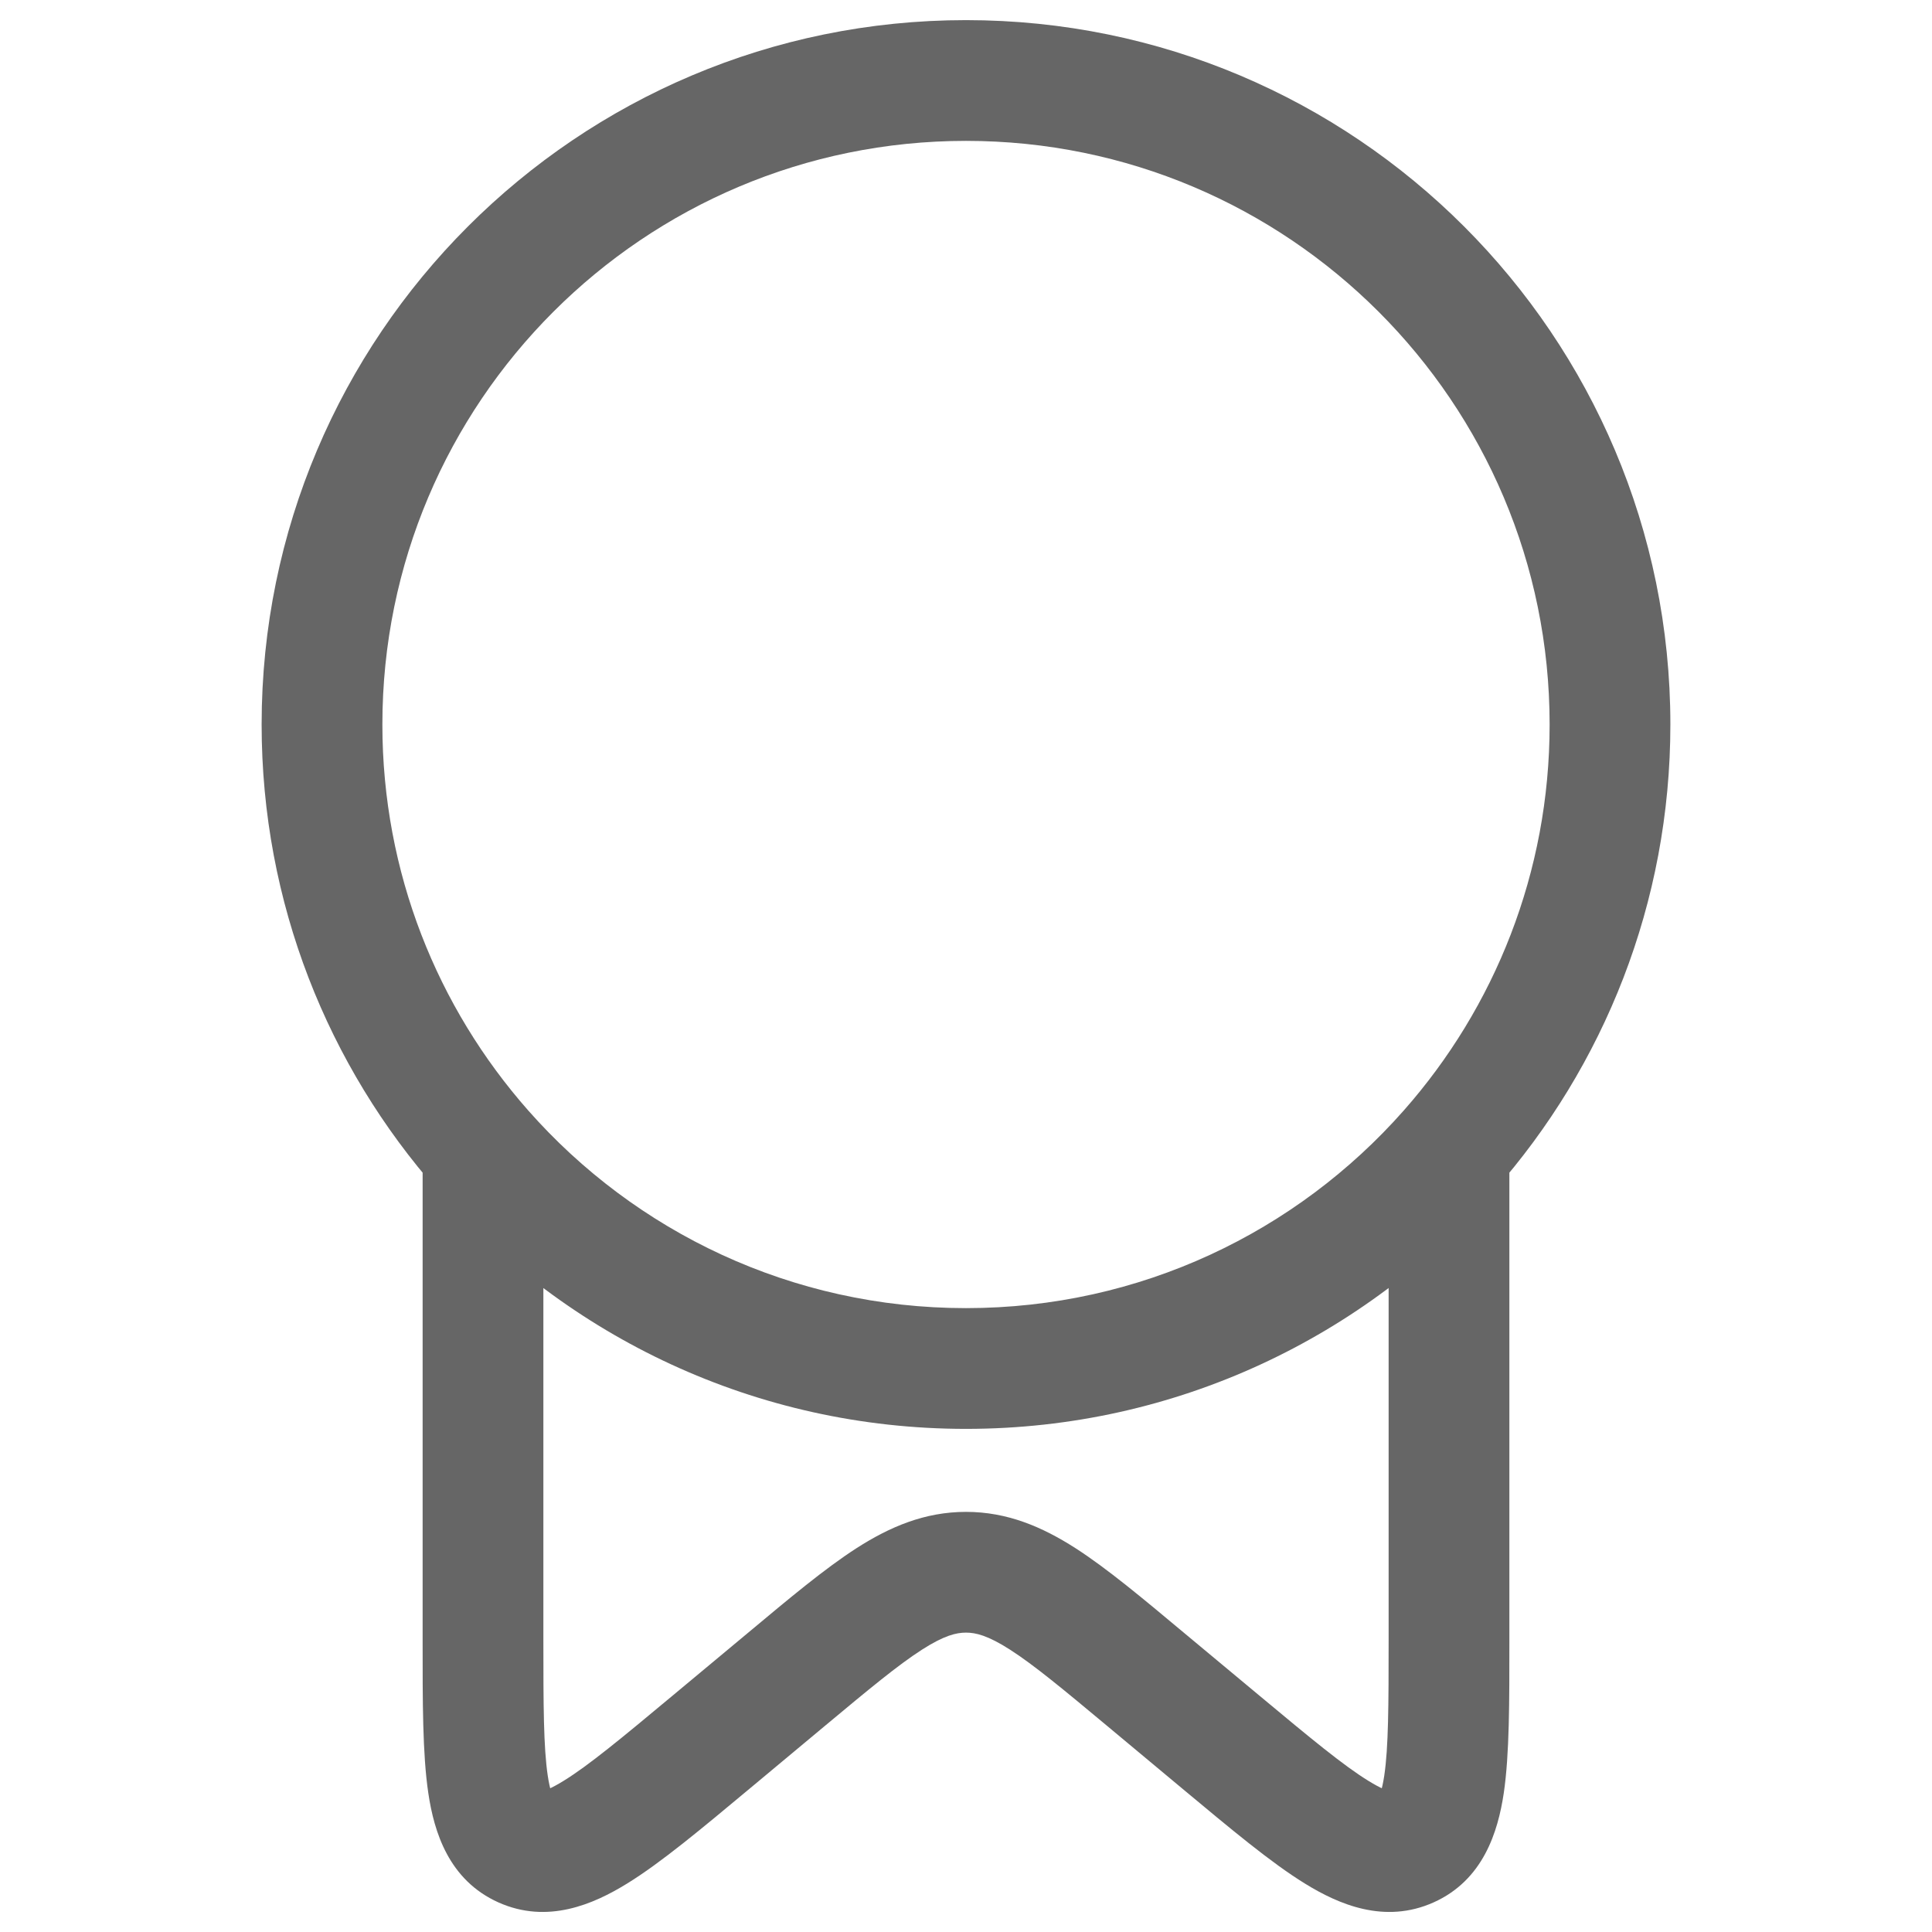 <svg width="24" height="24" viewBox="0 0 24 24" fill="none" xmlns="http://www.w3.org/2000/svg">
<path d="M15.17 21.644L14.69 22.221L14.69 22.221L15.17 21.644ZM14.231 20.862L14.711 20.286L14.711 20.286L14.231 20.862ZM9.769 20.862L9.289 20.286L9.289 20.286L9.769 20.862ZM8.83 21.644L9.31 22.221L9.31 22.221L8.83 21.644ZM18 14.312L17.25 14.3L17.25 14.307L17.25 14.314L18 14.312ZM18 14.292L17.438 13.795L17.438 13.795L18 14.292ZM6 14.292L6.563 13.796L6.563 13.796L6 14.292ZM4.75 9C4.75 4.996 7.996 1.75 12 1.75V0.25C7.168 0.25 3.25 4.168 3.25 9H4.75ZM12 1.75C16.004 1.75 19.25 4.996 19.25 9H20.75C20.75 4.168 16.832 0.25 12 0.25V1.75ZM17.25 14.835V20.379H18.75V14.835H17.25ZM6.75 20.379V14.835H5.25V20.379H6.75ZM15.65 21.068L14.711 20.286L13.751 21.438L14.69 22.221L15.65 21.068ZM9.289 20.286L8.35 21.068L9.31 22.221L10.249 21.438L9.289 20.286ZM14.711 20.286C14.194 19.854 13.753 19.485 13.36 19.232C12.948 18.968 12.514 18.781 12 18.781V20.281C12.12 20.281 12.27 20.315 12.549 20.494C12.846 20.685 13.204 20.982 13.751 21.438L14.711 20.286ZM10.249 21.438C10.796 20.982 11.154 20.685 11.451 20.494C11.73 20.315 11.88 20.281 12 20.281V18.781C11.486 18.781 11.052 18.968 10.64 19.232C10.247 19.485 9.806 19.854 9.289 20.286L10.249 21.438ZM5.25 20.379C5.25 21.135 5.248 21.789 5.321 22.277C5.392 22.755 5.574 23.356 6.193 23.633L6.805 22.264C6.925 22.317 6.858 22.415 6.804 22.056C6.752 21.706 6.75 21.187 6.75 20.379H5.25ZM8.35 21.068C7.72 21.593 7.311 21.932 7 22.123C6.678 22.322 6.695 22.214 6.805 22.264L6.193 23.633C6.802 23.905 7.373 23.655 7.787 23.4C8.212 23.139 8.719 22.713 9.31 22.221L8.35 21.068ZM17.25 20.379C17.25 21.187 17.248 21.706 17.196 22.056C17.142 22.415 17.075 22.317 17.195 22.264L17.807 23.633C18.426 23.356 18.608 22.755 18.68 22.277C18.752 21.789 18.75 21.135 18.75 20.379H17.25ZM14.69 22.221C15.281 22.713 15.788 23.139 16.213 23.4C16.627 23.655 17.198 23.905 17.807 23.633L17.195 22.264C17.305 22.214 17.322 22.322 17 22.123C16.689 21.932 16.28 21.593 15.65 21.068L14.69 22.221ZM18.75 14.835C18.75 14.65 18.75 14.476 18.75 14.311L17.25 14.314C17.25 14.477 17.25 14.65 17.25 14.835H18.75ZM19.25 9C19.25 10.839 18.566 12.517 17.438 13.795L18.562 14.788C19.923 13.246 20.75 11.219 20.75 9H19.25ZM17.438 13.795C16.108 15.302 14.165 16.25 12 16.25V17.75C14.614 17.75 16.96 16.603 18.562 14.788L17.438 13.795ZM18.75 14.325L18.75 14.304L17.25 14.279L17.25 14.3L18.75 14.325ZM6.75 14.835C6.75 14.642 6.75 14.463 6.75 14.294L5.25 14.29C5.25 14.461 5.25 14.642 5.25 14.835H6.75ZM12 16.25C9.835 16.25 7.892 15.302 6.563 13.796L5.438 14.788C7.04 16.604 9.387 17.75 12 17.75V16.25ZM6.563 13.796C5.434 12.517 4.75 10.839 4.75 9H3.25C3.25 11.219 4.077 13.246 5.438 14.788L6.563 13.796Z" fill="#666666"/>
</svg>
